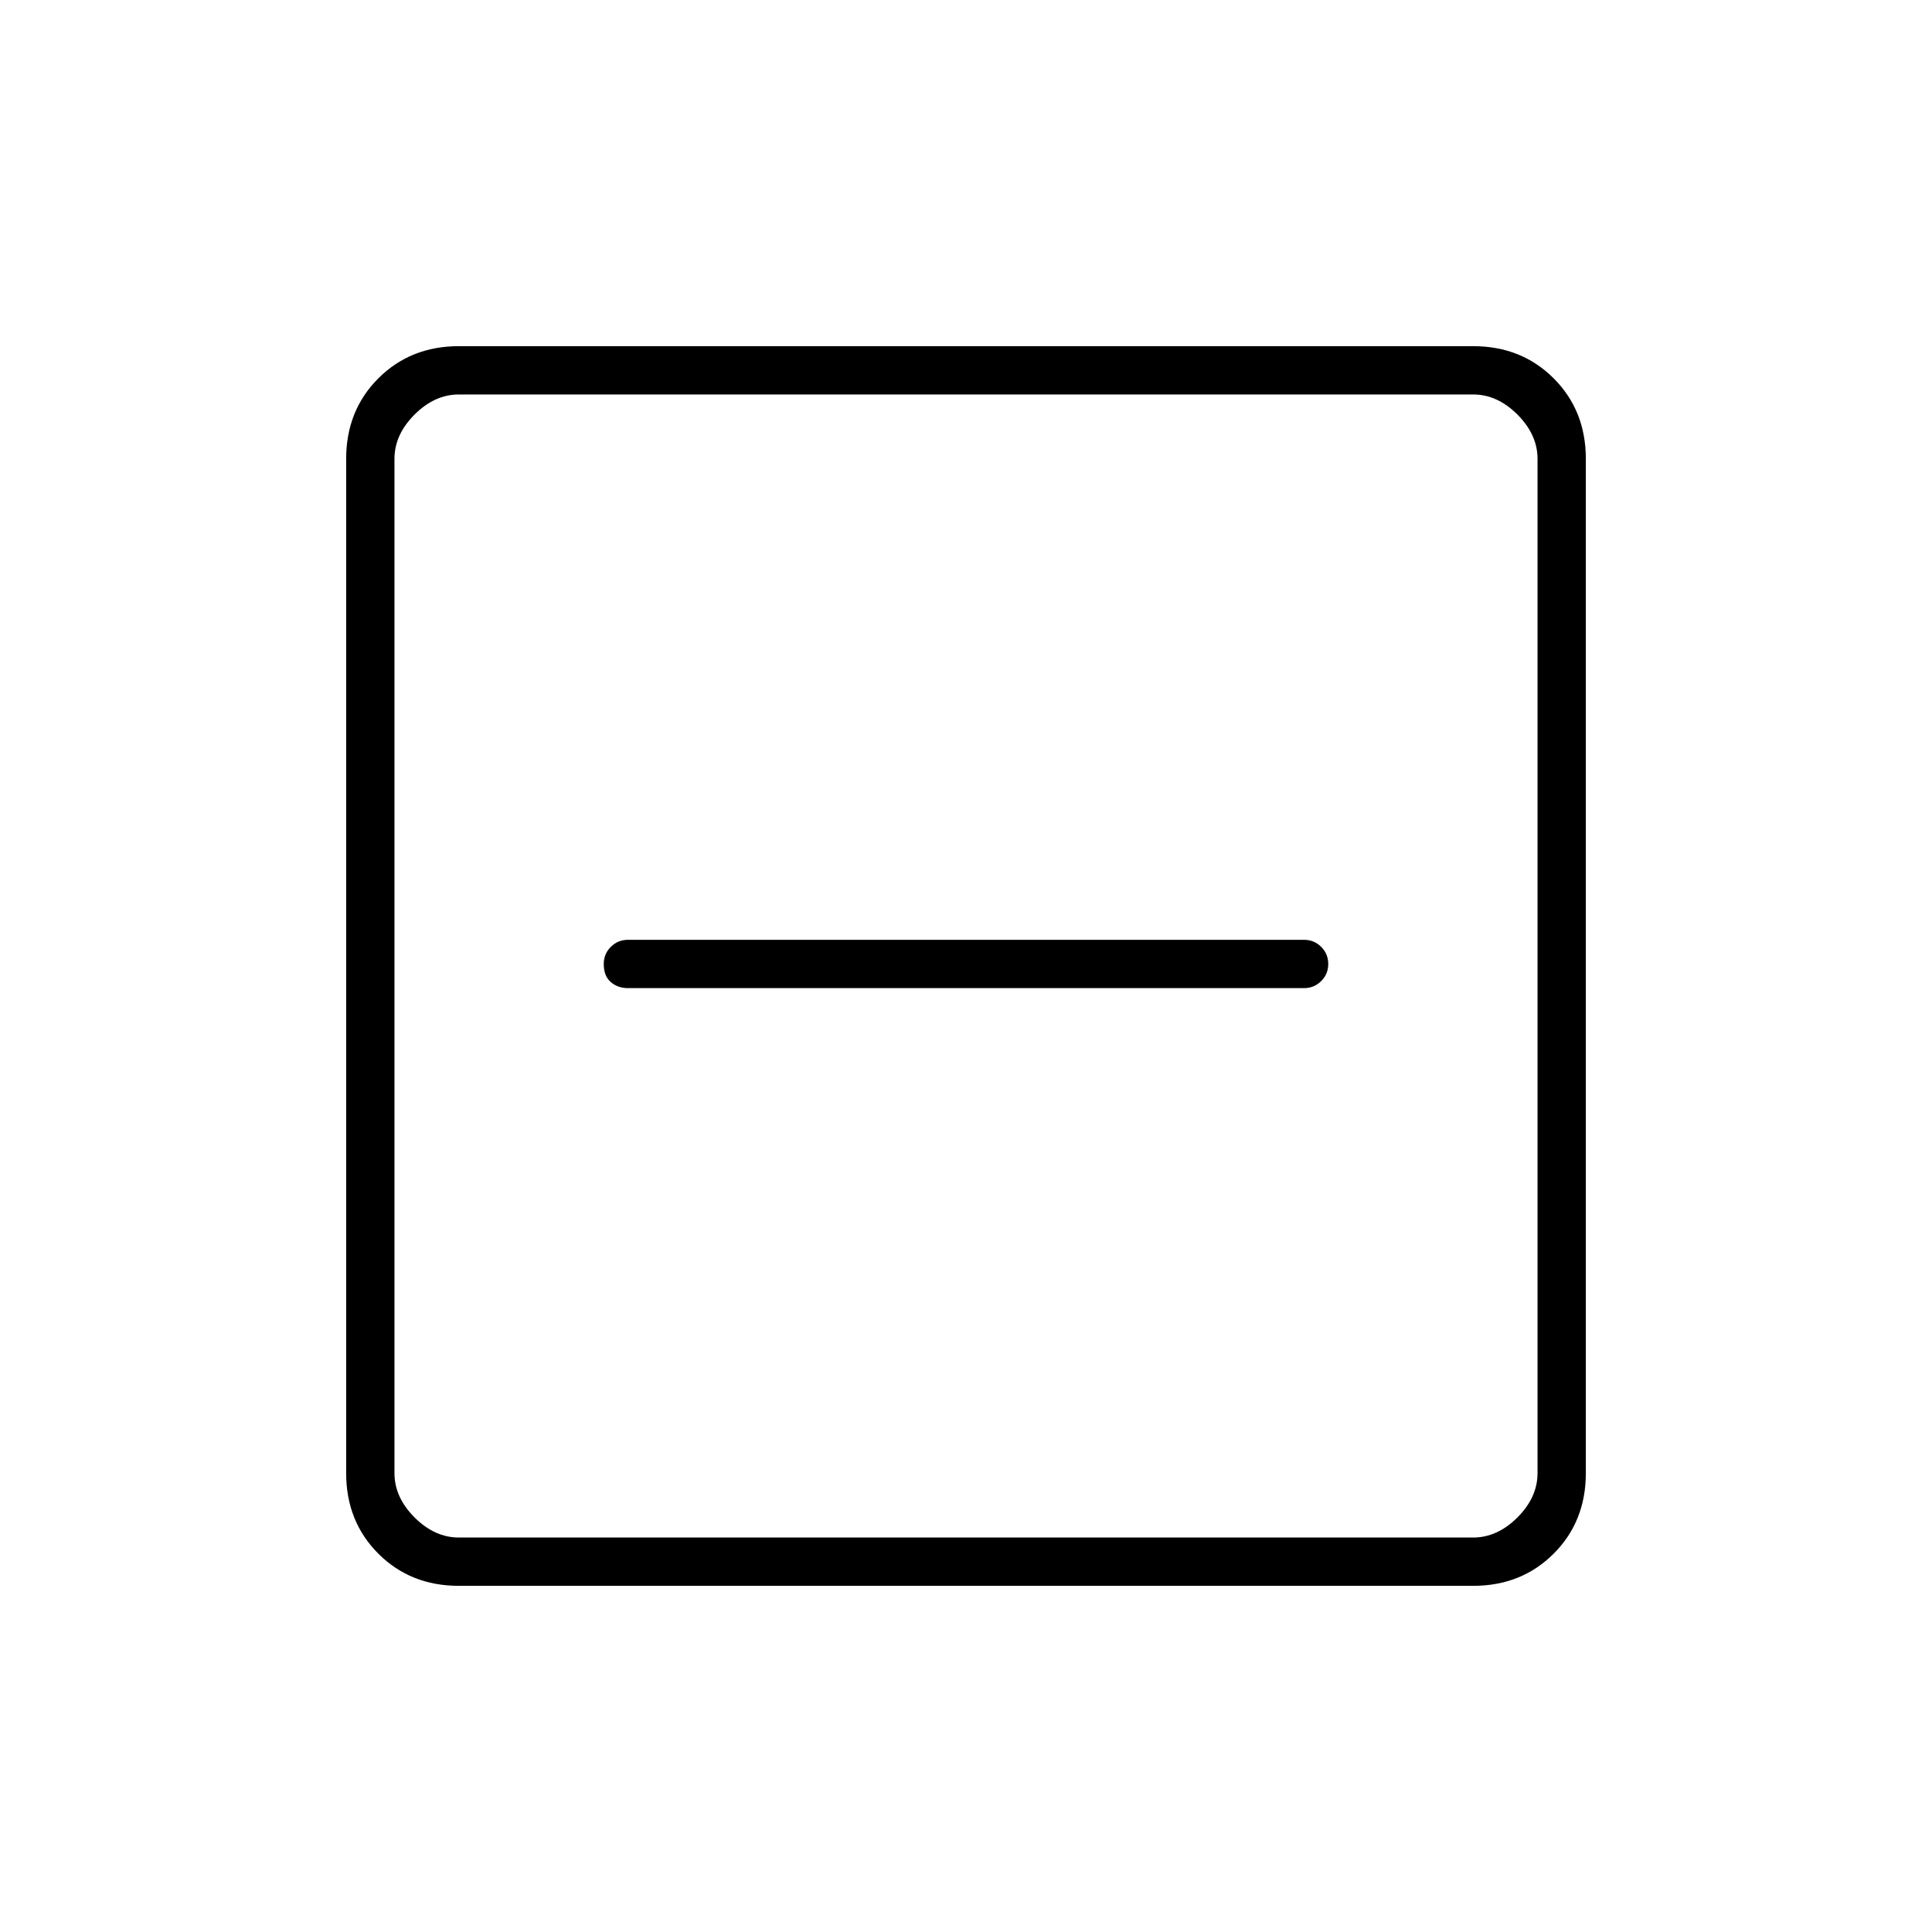 <svg xmlns="http://www.w3.org/2000/svg" height="40" width="40"><path d="M13 20.458h14q.208 0 .354-.146.146-.145.146-.354 0-.208-.146-.354T27 19.458H13q-.208 0-.354.146t-.146.354q0 .25.146.375t.354.125ZM9.5 32.833q-1 0-1.667-.666-.666-.667-.666-1.667v-21q0-1 .666-1.667.667-.666 1.667-.666h21q1 0 1.667.666.666.667.666 1.667v21q0 1-.666 1.667-.667.666-1.667.666Zm0-1h21q.5 0 .917-.416.416-.417.416-.917v-21q0-.5-.416-.917-.417-.416-.917-.416h-21q-.5 0-.917.416-.416.417-.416.917v21q0 .5.416.917.417.416.917.416Zm-1.333 0V8.167v23.666Z"/></svg>